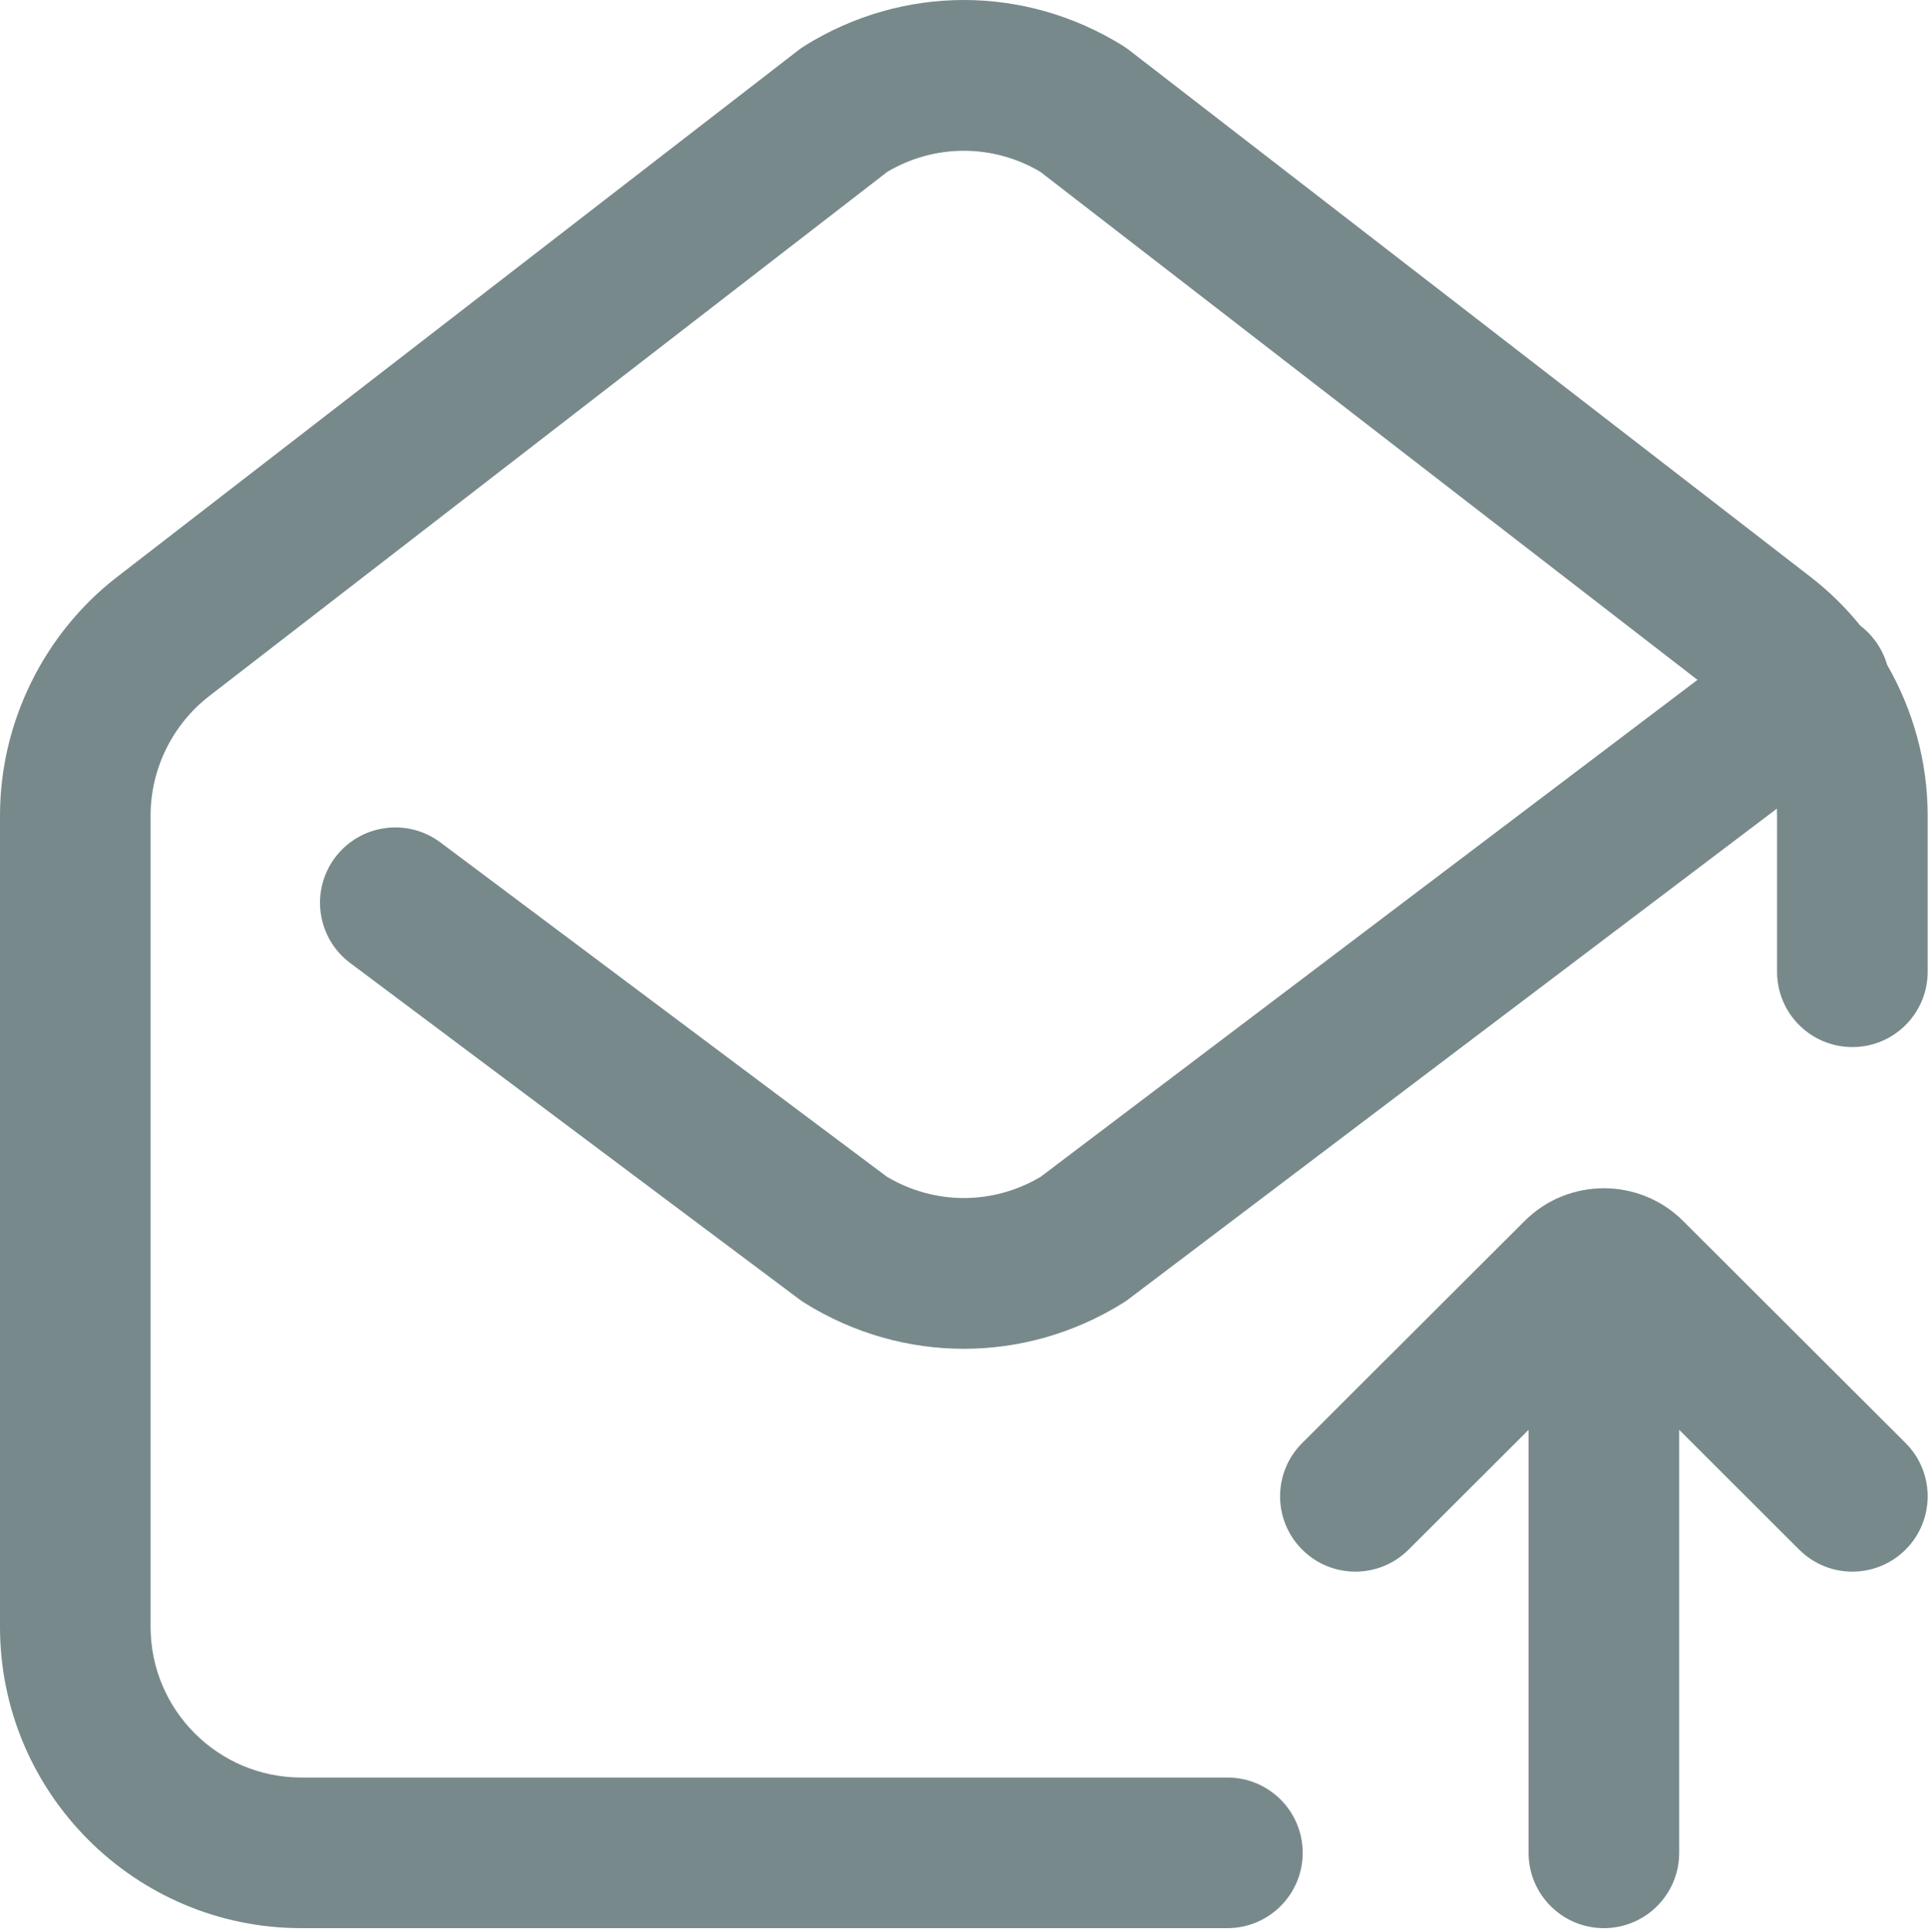 <svg width="512" height="513" viewBox="0 0 512 513" fill="none" xmlns="http://www.w3.org/2000/svg">
<path d="M501.138 176.53C500.478 174.232 499.391 172.015 497.863 169.994C496.731 168.498 495.43 167.206 494.007 166.125C490.159 161.359 485.752 157.019 480.846 153.225L299.863 13.311C299.326 12.895 298.768 12.508 298.192 12.149C272.139 -4.05 239.77 -4.05 213.718 12.149C213.142 12.507 212.584 12.895 212.047 13.311L31.065 153.225C11.613 168.263 0 191.919 0 216.506V432.015C0.001 476.119 35.882 512 79.987 512H325.944C336.988 512 345.941 503.048 345.941 492.003C345.941 480.958 336.989 472.006 325.944 472.006H79.987C57.935 472.006 39.994 454.065 39.994 432.013V216.506C39.994 204.213 45.801 192.385 55.526 184.865L235.623 45.635C248.247 38.17 263.665 38.17 276.289 45.635L450.785 180.534L276.37 312.479C263.691 320.016 248.176 320.008 235.502 312.456L116.966 223.705C108.126 217.085 95.593 218.887 88.974 227.727C82.355 236.567 84.156 249.099 92.996 255.719L212.291 345.037C212.752 345.382 213.228 345.707 213.716 346.012C226.743 354.113 241.348 358.162 255.954 358.162C270.559 358.162 285.165 354.112 298.192 346.012C298.709 345.69 299.211 345.345 299.697 344.978L471.876 214.725C471.903 215.317 471.917 215.91 471.917 216.505V258.044C471.917 269.088 480.869 278.041 491.914 278.041C502.959 278.041 511.91 269.089 511.91 258.044V216.505C511.911 202.388 508.081 188.578 501.138 176.53Z" fill="#77898B"/>
<path d="M506.043 383.182L446.996 324.242C435.379 312.625 416.474 312.625 404.867 324.23L345.81 383.182C337.994 390.985 337.982 403.645 345.785 411.461C353.588 419.278 366.248 419.289 374.064 411.486L405.929 379.678V492.004C405.929 503.048 414.881 512.001 425.926 512.001C436.971 512.001 445.923 503.049 445.923 492.004V379.678L477.788 411.486C481.691 415.382 486.803 417.33 491.915 417.33C497.038 417.33 502.162 415.372 506.068 411.46C513.87 403.645 513.858 390.984 506.043 383.182Z" fill="#77898B"/>
</svg>
